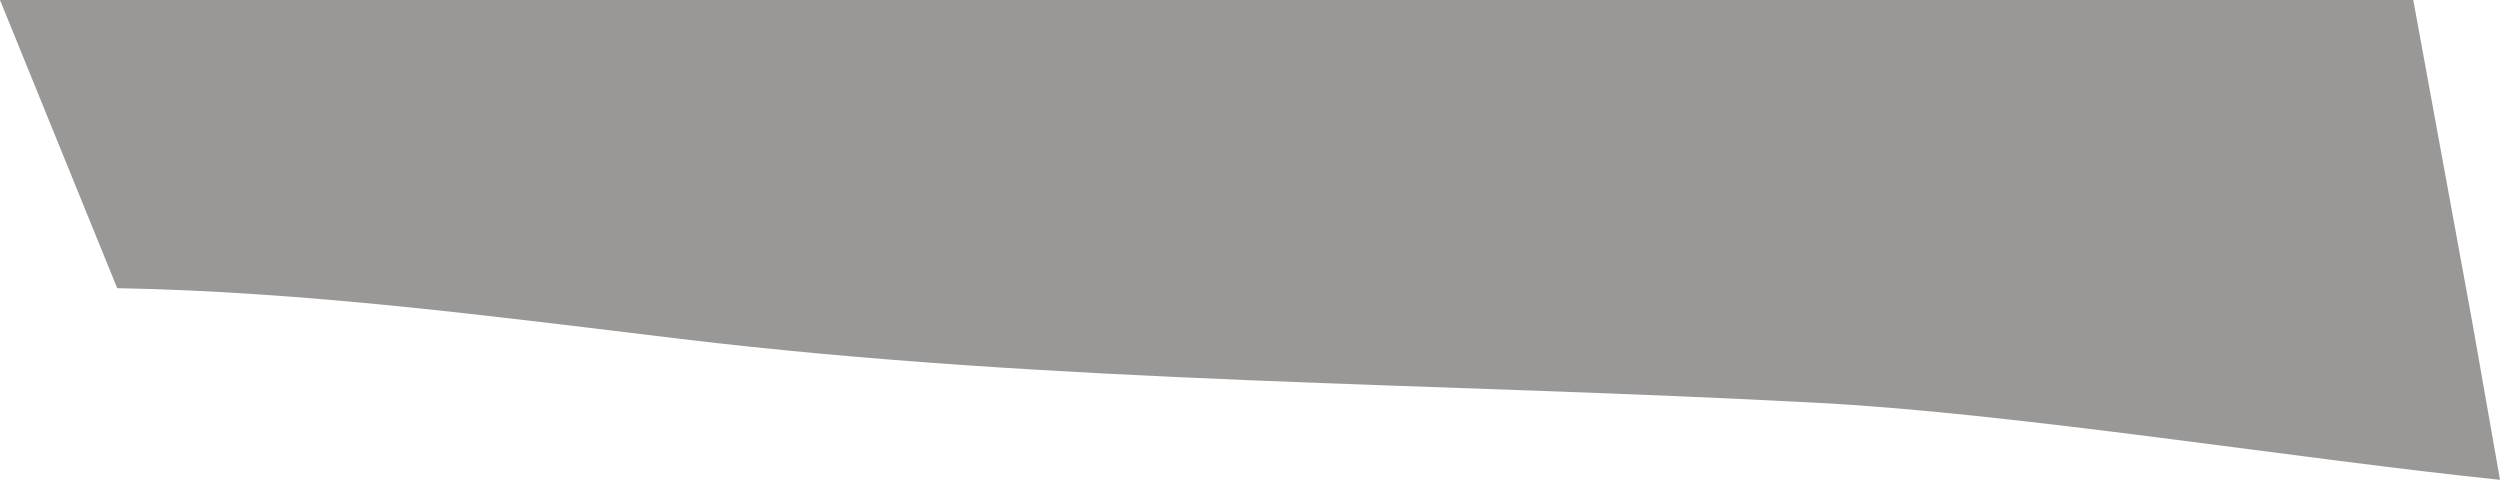<svg width="26" height="5" viewBox="0 0 26 5" fill="none" xmlns="http://www.w3.org/2000/svg">
<path d="M26 4.99C23.944 4.779 20.964 4.298 18.929 4.191C14.983 3.978 10.995 3.995 7.082 3.525C5.132 3.29 3.183 3.033 1.219 2.997L0 0H25.098L25.711 3.347L26 4.99Z" fill="#9A9797"/>
</svg>
